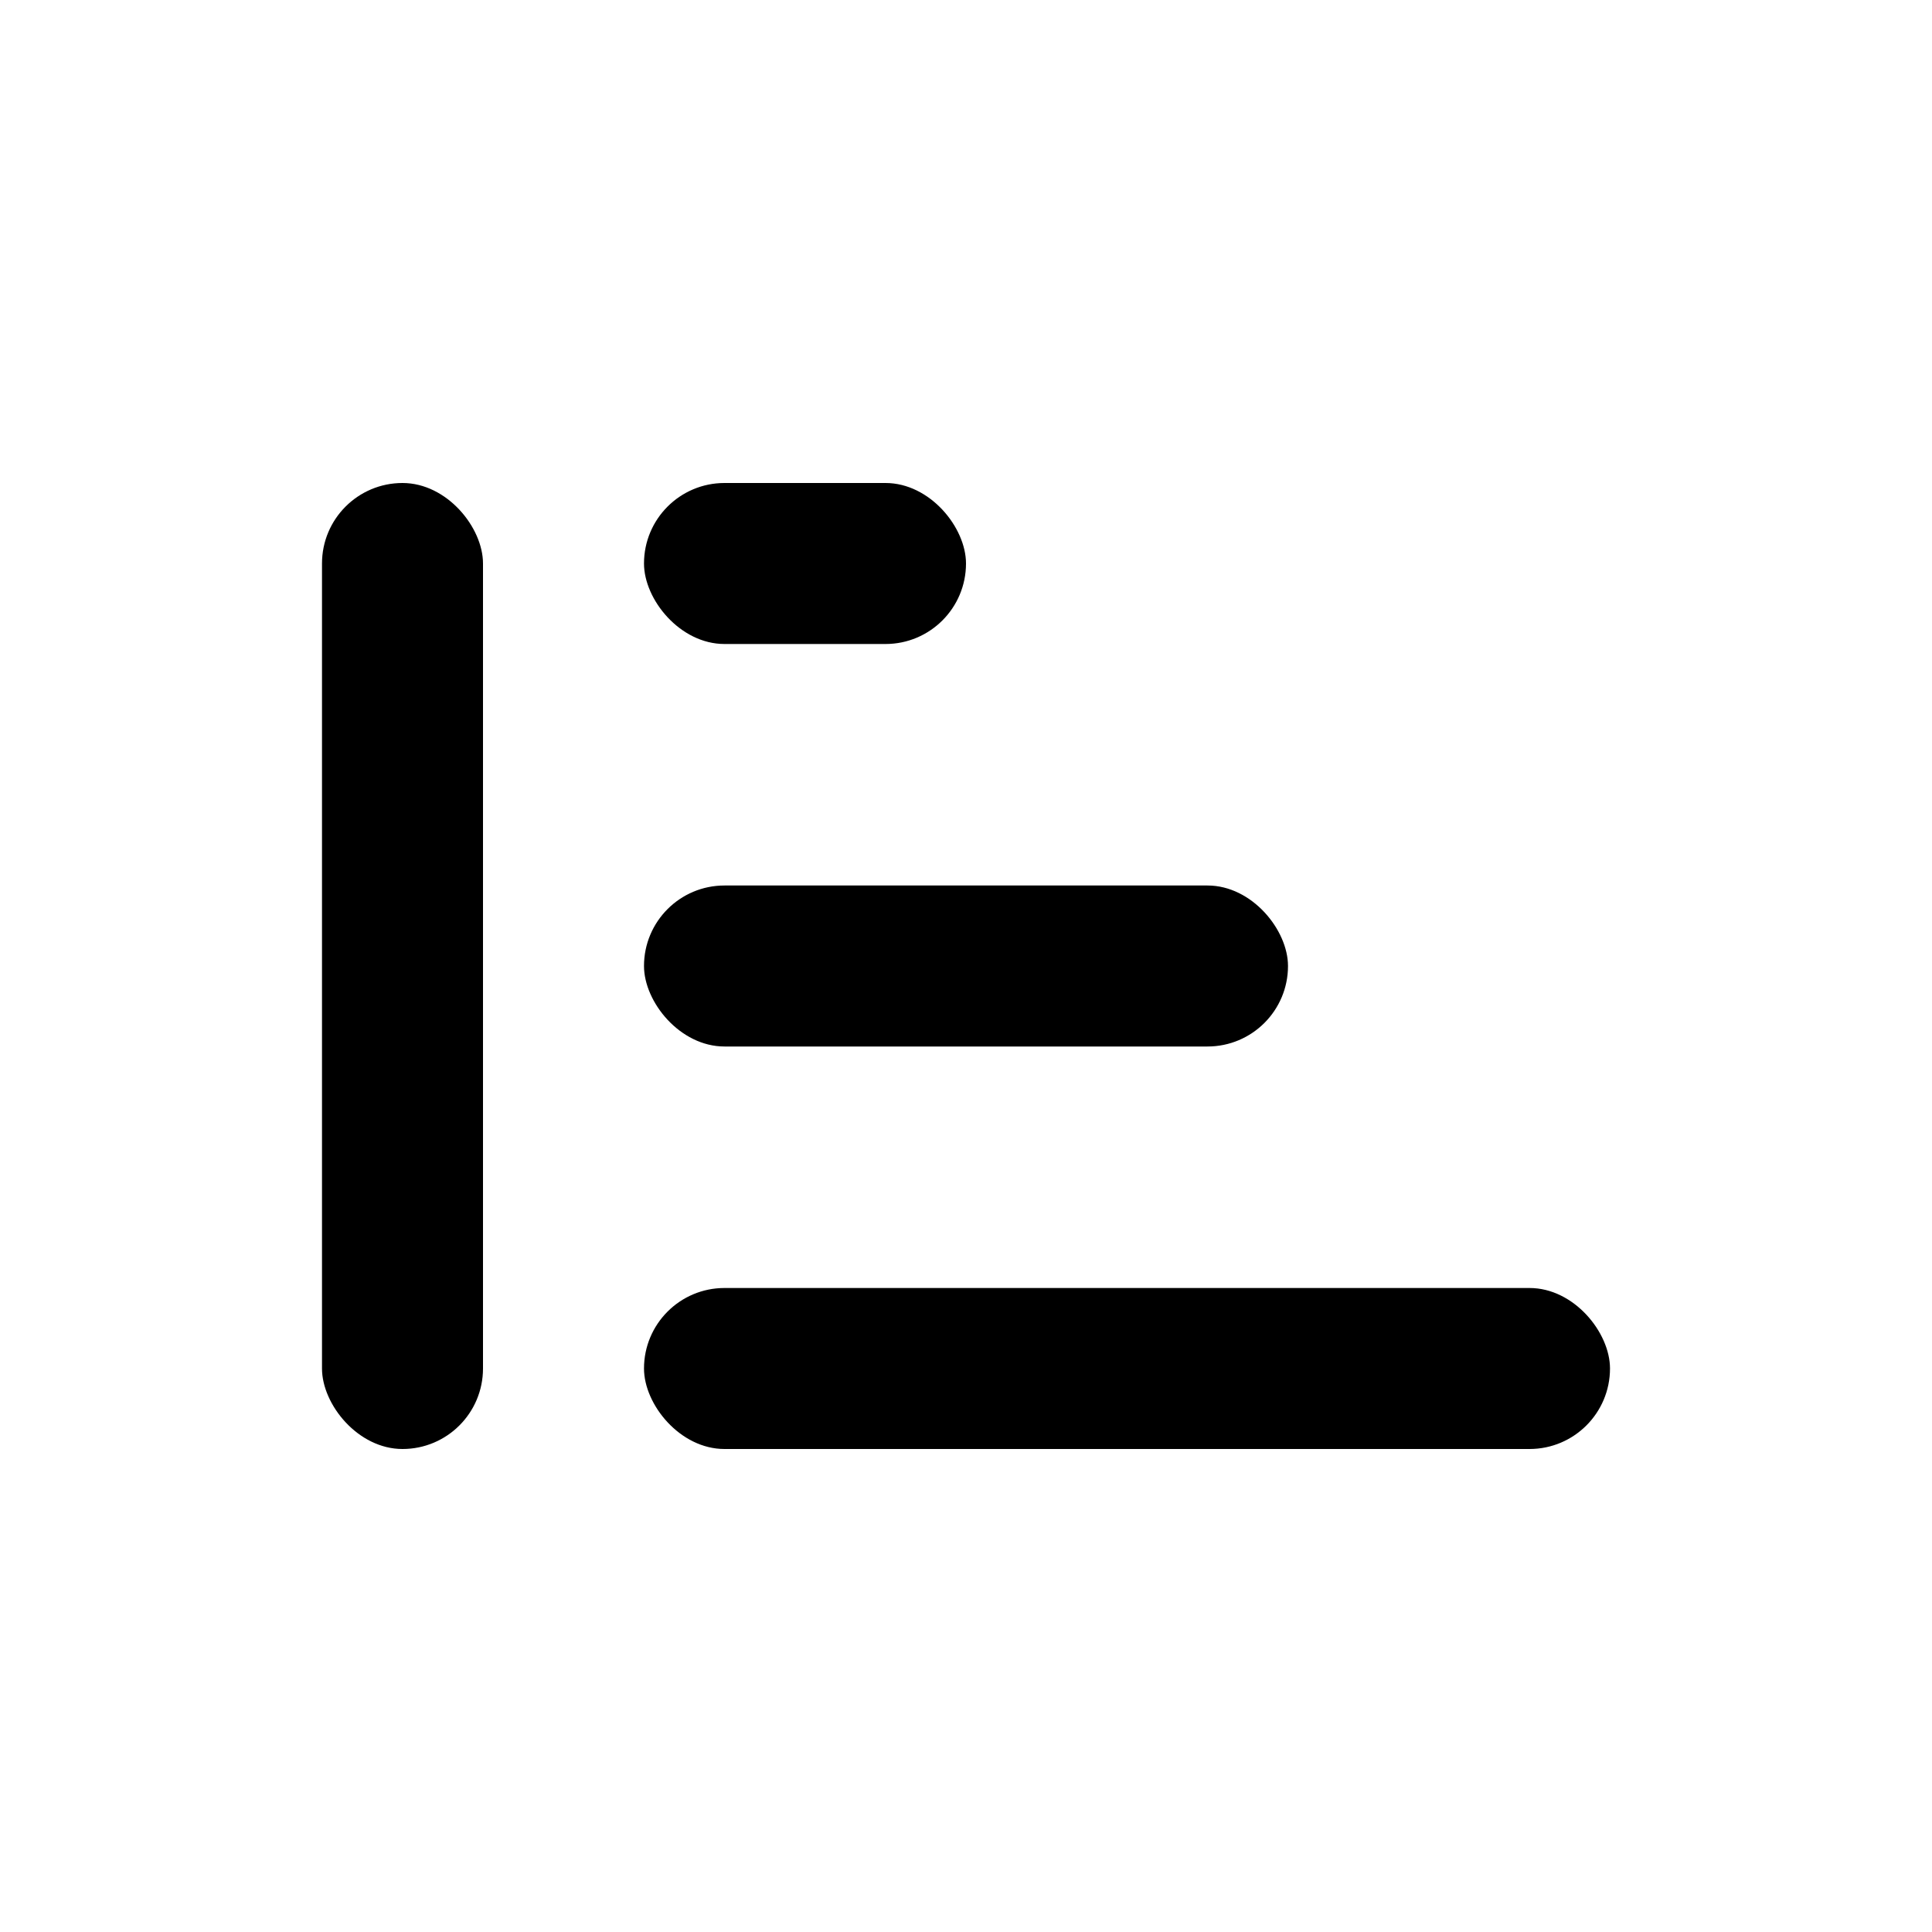 <svg xmlns="http://www.w3.org/2000/svg" viewBox="0 0 24 24"><title>icon-nav-collapse</title><g id="nav-collapse"><rect x="4" y="6" width="2" height="12" rx="1" ry="1"/><rect x="8" y="16" width="12" height="2" rx="1" ry="1"/><rect x="8" y="6" width="4" height="2" rx="1" ry="1"/><rect x="8" y="11" width="8" height="2" rx="1" ry="1"/></g></svg>